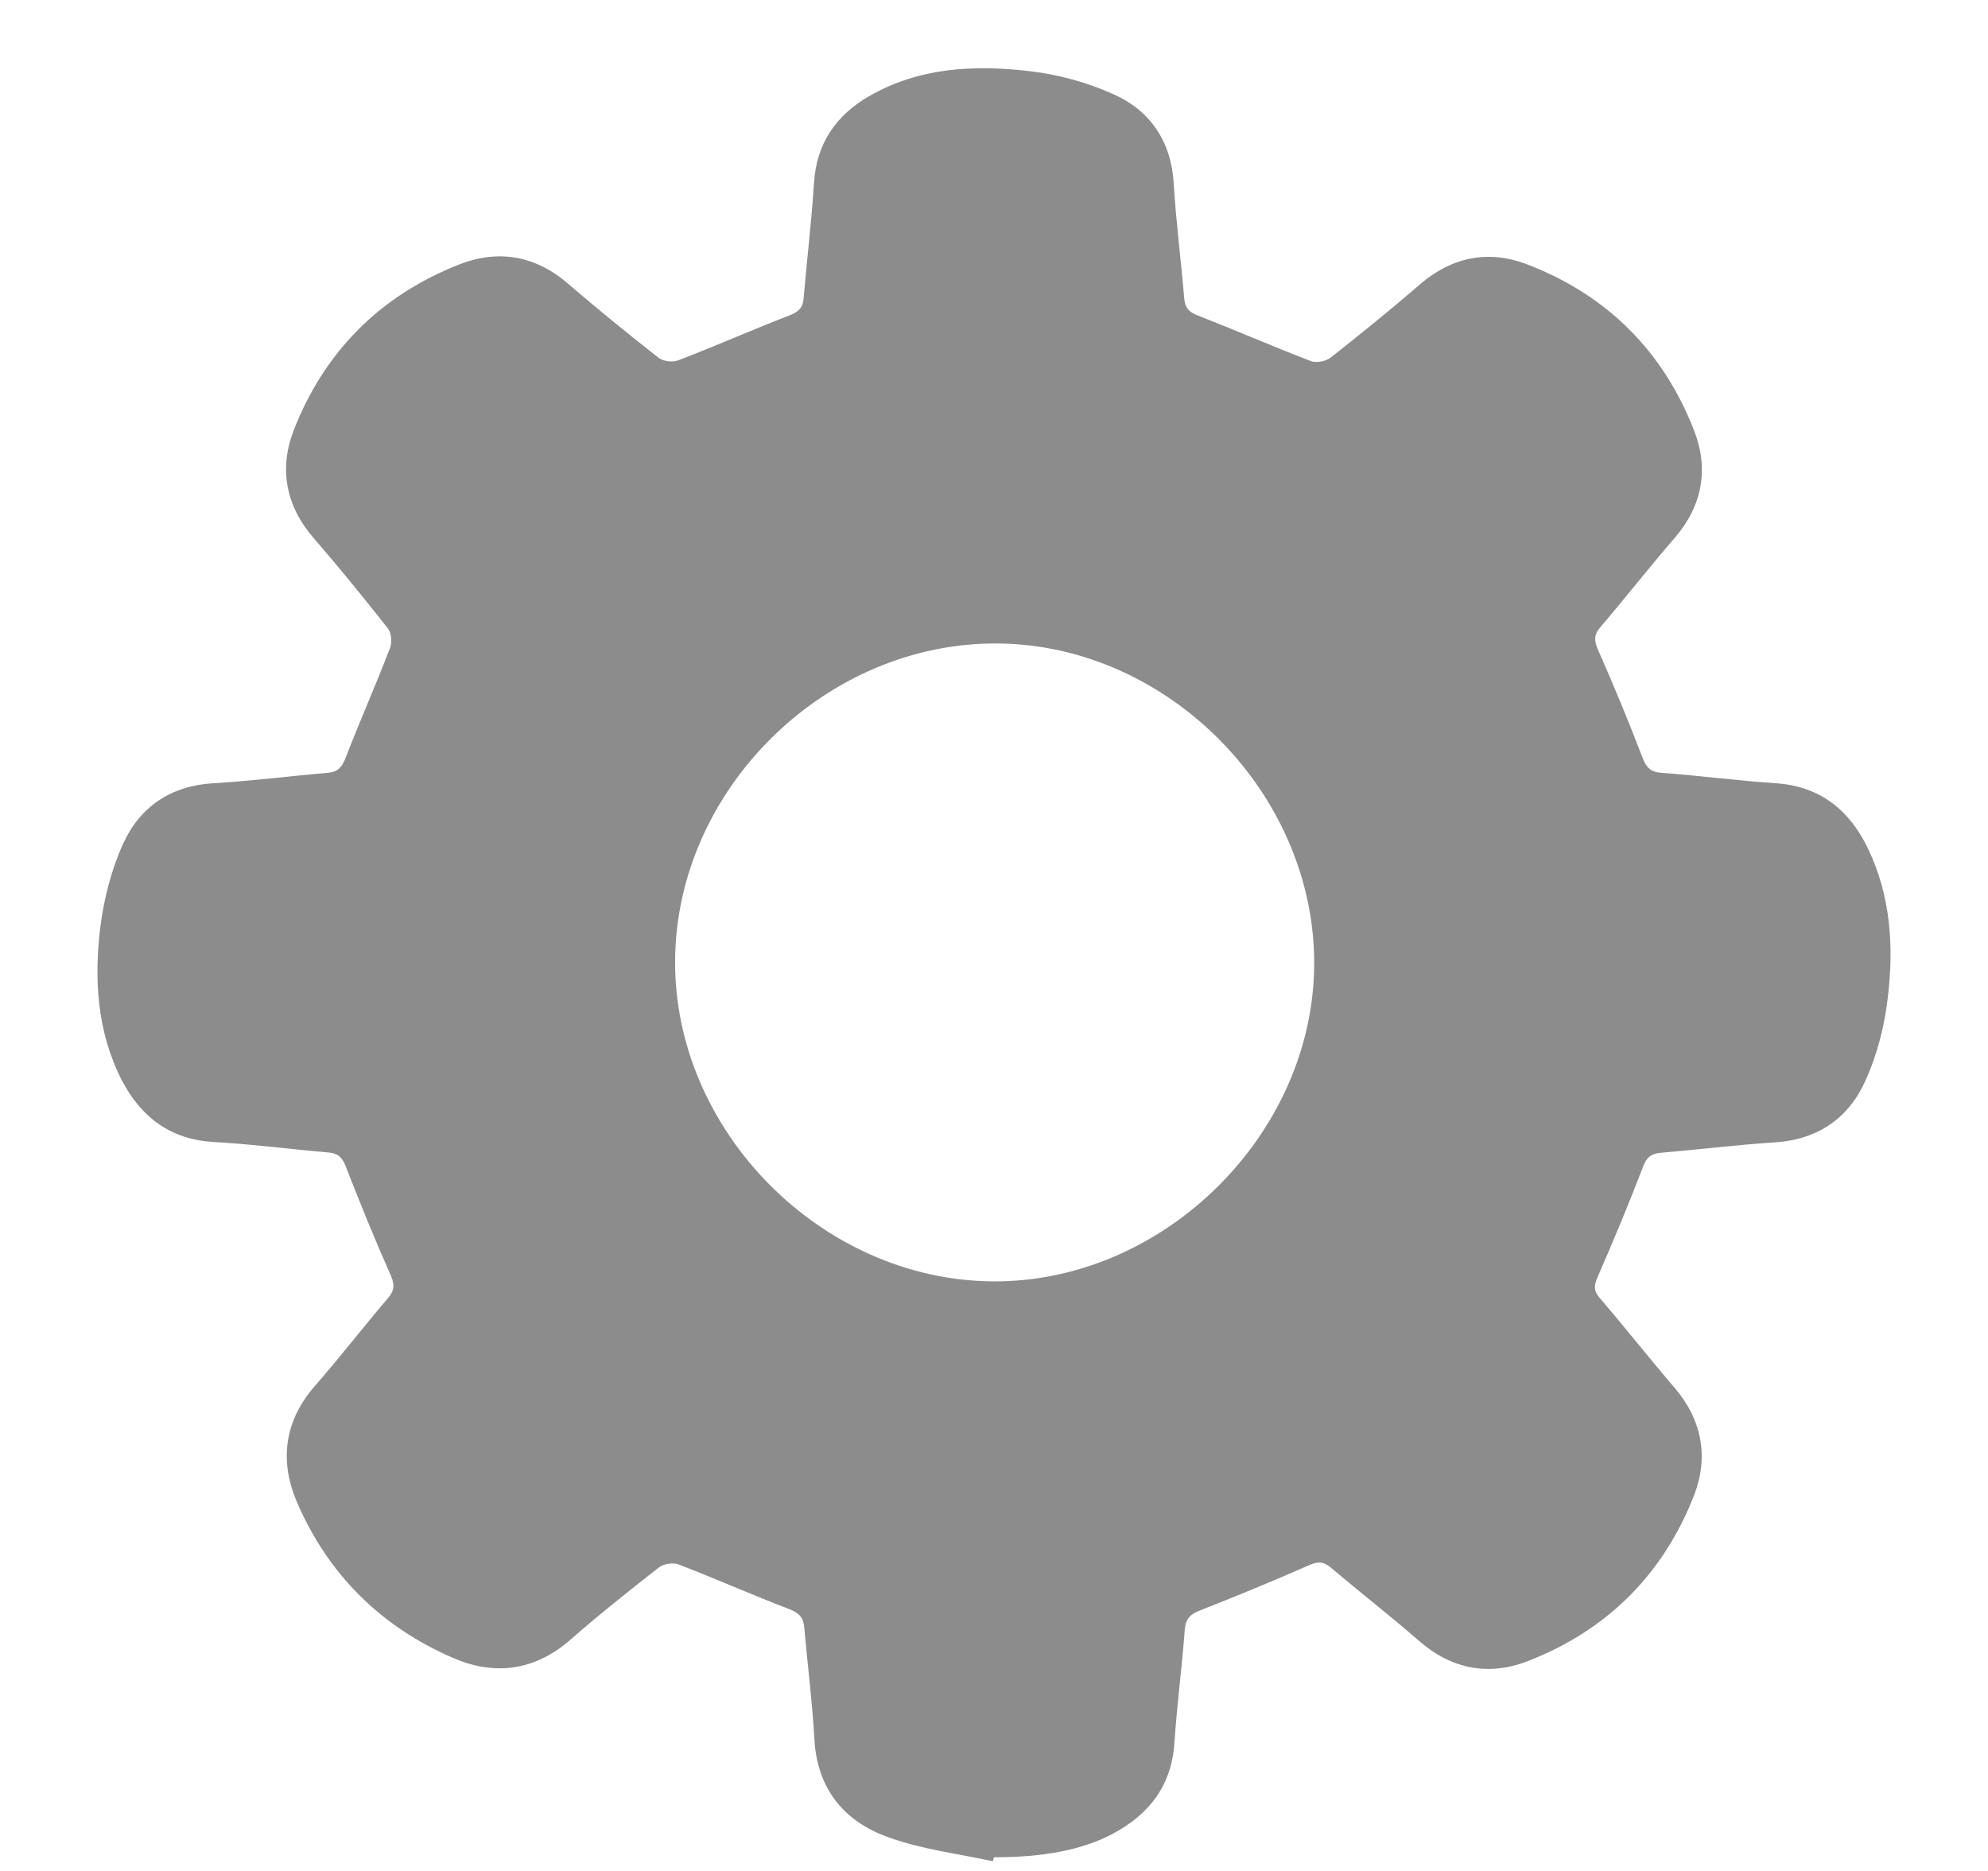 <svg width="17" height="16" viewBox="0 0 17 16" fill="none" xmlns="http://www.w3.org/2000/svg">
<path d="M8.49 15.917C8.192 15.852 7.885 15.816 7.603 15.714C7.219 15.58 6.986 15.298 6.964 14.869C6.946 14.553 6.906 14.24 6.878 13.925C6.872 13.836 6.838 13.796 6.752 13.762C6.433 13.64 6.123 13.502 5.804 13.379C5.758 13.361 5.675 13.373 5.635 13.404C5.377 13.606 5.122 13.808 4.877 14.023C4.573 14.289 4.229 14.332 3.876 14.179C3.256 13.912 2.801 13.459 2.537 12.84C2.387 12.487 2.433 12.144 2.7 11.844C2.912 11.601 3.108 11.347 3.317 11.102C3.369 11.041 3.378 10.995 3.345 10.915C3.206 10.602 3.078 10.287 2.955 9.971C2.924 9.891 2.884 9.861 2.801 9.855C2.476 9.827 2.15 9.784 1.825 9.766C1.454 9.744 1.205 9.551 1.042 9.239C0.83 8.825 0.803 8.374 0.858 7.927C0.889 7.685 0.953 7.433 1.054 7.213C1.199 6.897 1.463 6.719 1.825 6.698C2.15 6.679 2.476 6.637 2.801 6.609C2.884 6.603 2.921 6.566 2.952 6.489C3.074 6.174 3.213 5.861 3.335 5.542C3.354 5.493 3.348 5.414 3.317 5.374C3.111 5.113 2.903 4.856 2.685 4.605C2.442 4.326 2.384 4.007 2.513 3.676C2.777 3.002 3.256 2.524 3.931 2.26C4.263 2.131 4.582 2.186 4.861 2.429C5.113 2.646 5.371 2.855 5.632 3.06C5.672 3.091 5.752 3.1 5.801 3.081C6.12 2.959 6.43 2.821 6.749 2.698C6.826 2.668 6.866 2.634 6.872 2.551C6.9 2.22 6.94 1.892 6.961 1.561C6.983 1.224 7.151 0.985 7.431 0.823C7.858 0.577 8.327 0.553 8.8 0.608C9.049 0.636 9.303 0.706 9.531 0.81C9.841 0.951 10.016 1.215 10.037 1.57C10.056 1.895 10.099 2.22 10.126 2.545C10.132 2.628 10.163 2.668 10.243 2.698C10.565 2.824 10.882 2.962 11.207 3.087C11.253 3.106 11.336 3.091 11.376 3.06C11.637 2.855 11.895 2.646 12.146 2.429C12.416 2.196 12.73 2.137 13.049 2.257C13.736 2.517 14.225 3.002 14.489 3.688C14.614 4.013 14.556 4.329 14.32 4.601C14.102 4.853 13.899 5.113 13.684 5.365C13.629 5.429 13.632 5.478 13.663 5.552C13.798 5.858 13.927 6.168 14.047 6.483C14.08 6.566 14.117 6.603 14.206 6.609C14.532 6.633 14.857 6.676 15.182 6.698C15.566 6.722 15.818 6.931 15.975 7.259C16.168 7.663 16.196 8.095 16.143 8.531C16.116 8.77 16.054 9.015 15.956 9.232C15.815 9.557 15.551 9.744 15.182 9.769C14.857 9.79 14.532 9.83 14.206 9.858C14.117 9.864 14.077 9.901 14.047 9.986C13.927 10.299 13.798 10.608 13.663 10.918C13.629 10.995 13.626 11.041 13.684 11.105C13.899 11.356 14.105 11.617 14.32 11.868C14.556 12.144 14.611 12.46 14.489 12.781C14.225 13.462 13.743 13.943 13.061 14.207C12.73 14.335 12.41 14.274 12.134 14.032C11.888 13.817 11.63 13.618 11.382 13.407C11.317 13.352 11.271 13.352 11.195 13.385C10.888 13.52 10.575 13.649 10.264 13.771C10.185 13.802 10.142 13.836 10.132 13.928C10.108 14.253 10.065 14.578 10.043 14.902C10.019 15.273 9.825 15.518 9.512 15.684C9.251 15.822 8.917 15.883 8.502 15.883C8.496 15.889 8.493 15.905 8.49 15.917ZM5.773 8.215C5.764 9.674 7.026 10.946 8.487 10.958C9.945 10.97 11.228 9.707 11.238 8.252C11.247 6.79 9.991 5.515 8.533 5.503C7.062 5.49 5.782 6.747 5.773 8.215Z" fill="#8C8C8C"/>
</svg>
